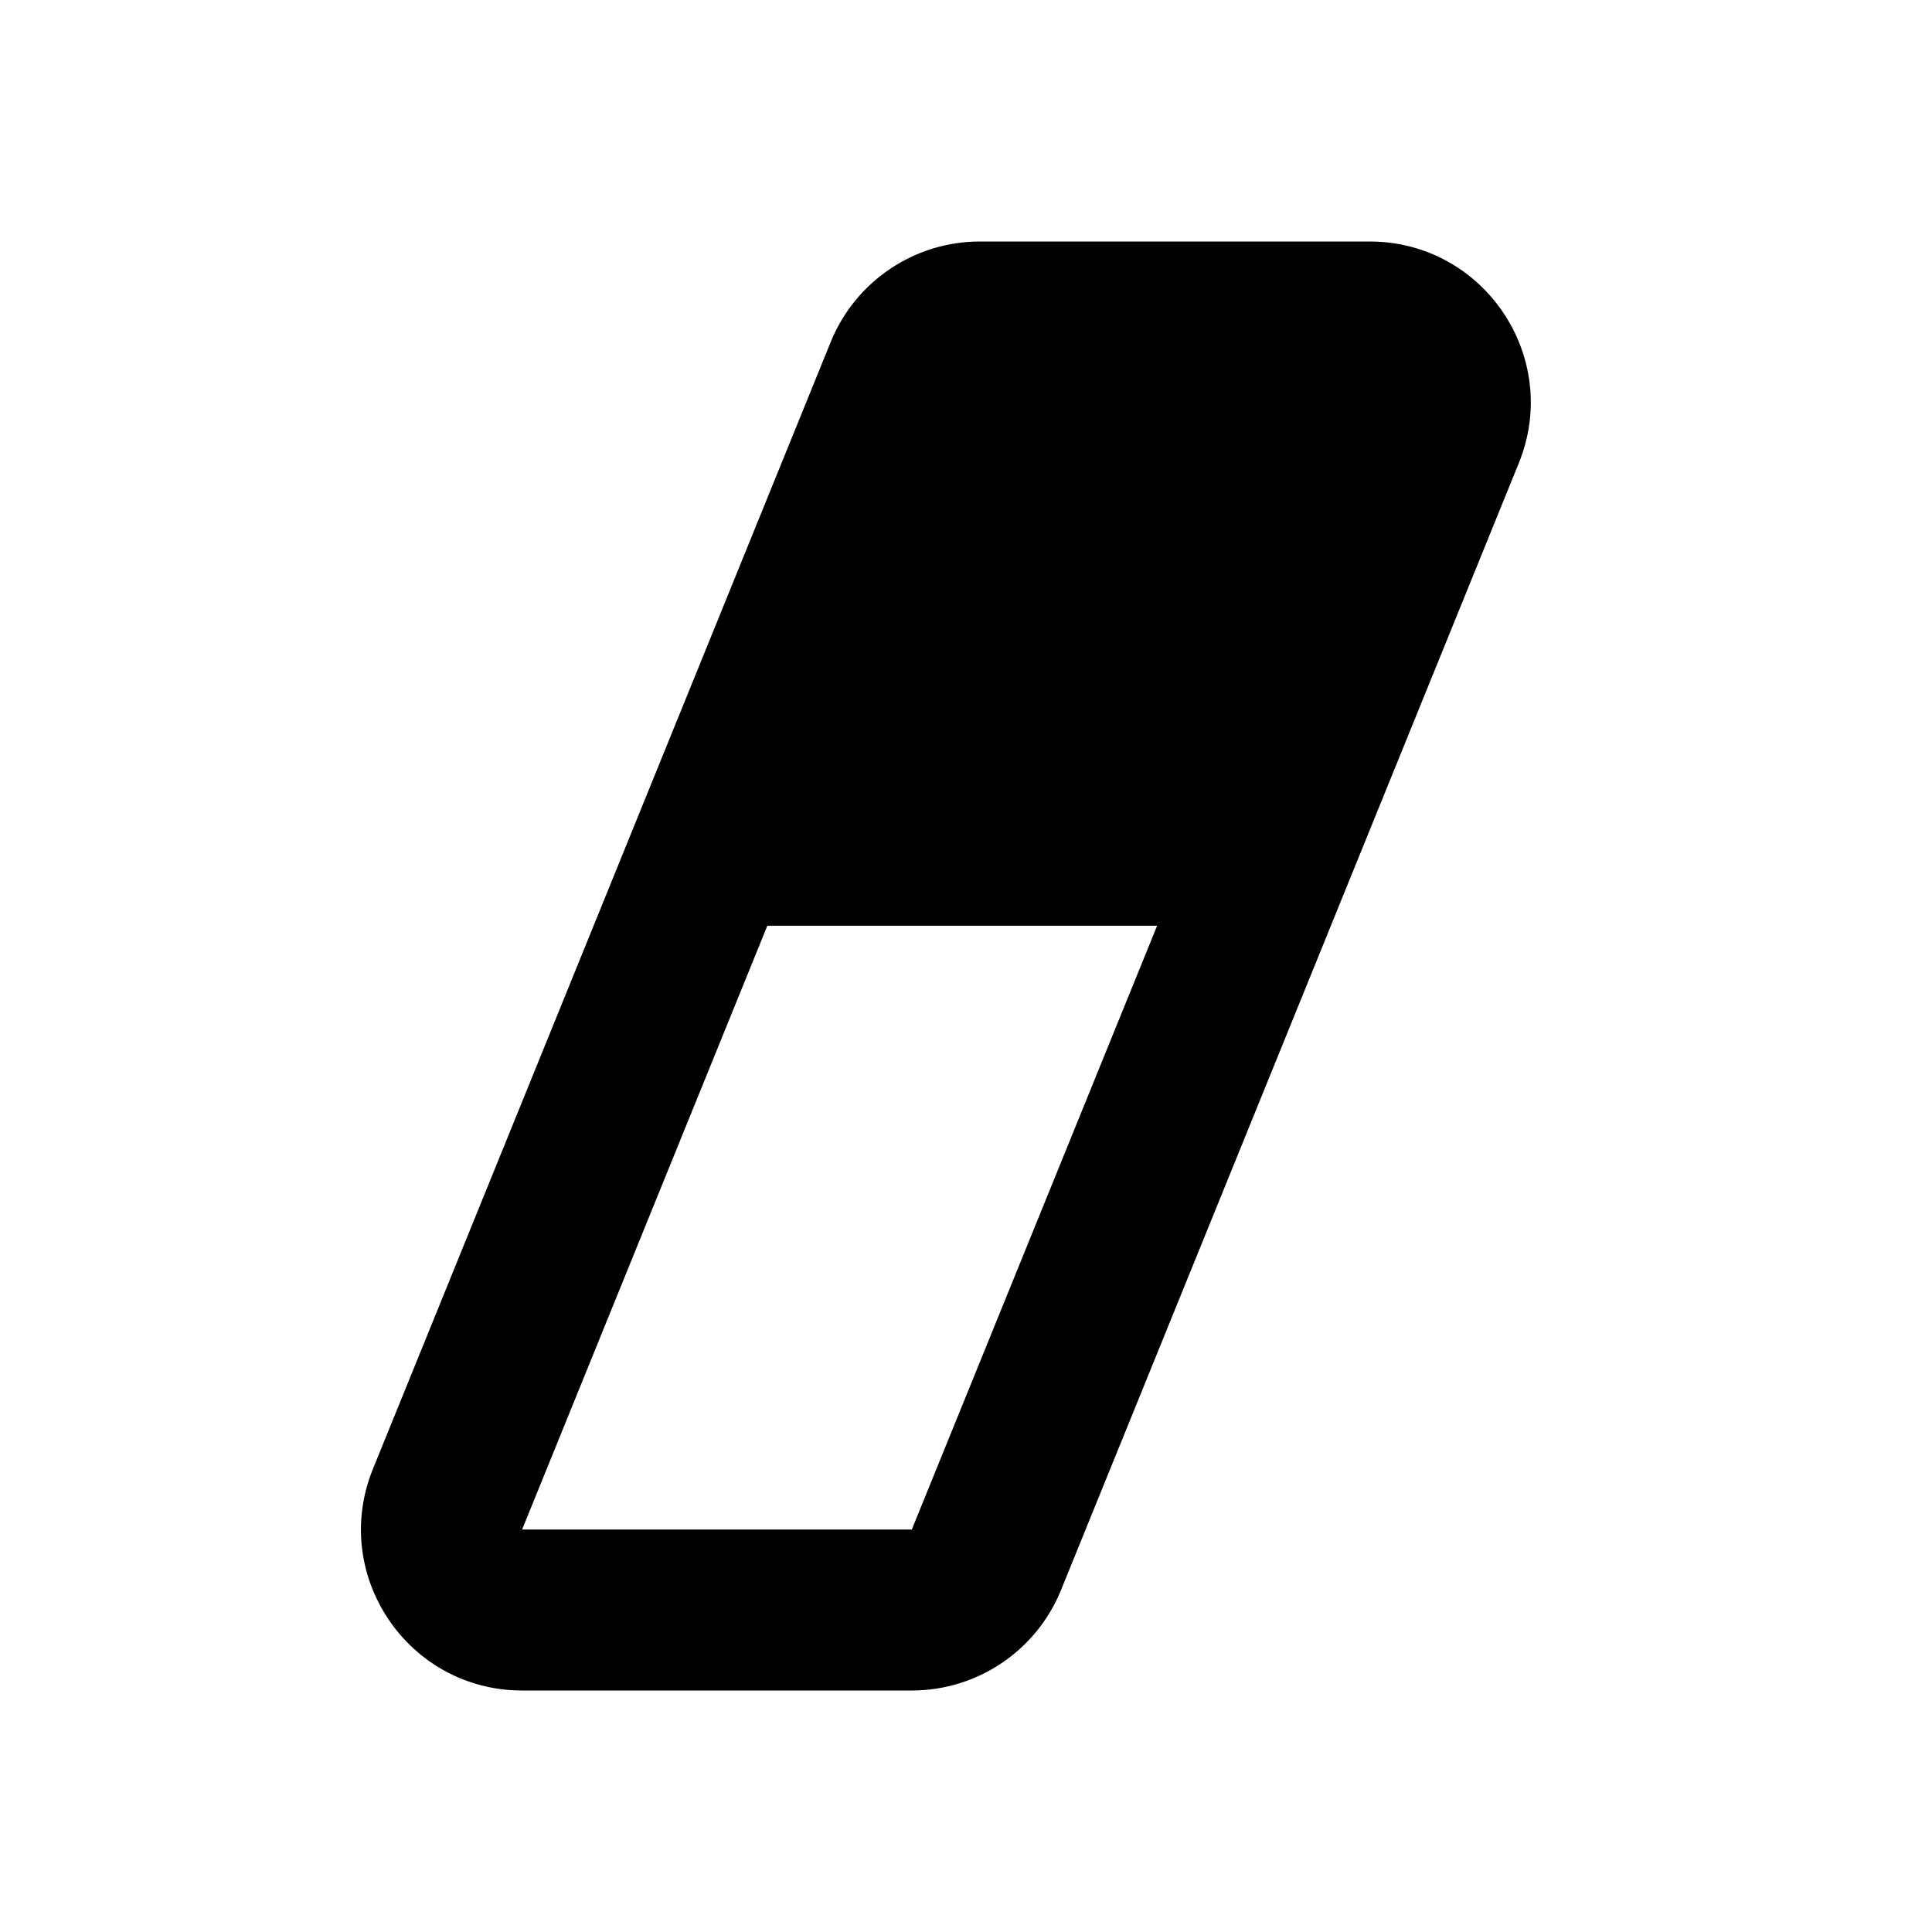 <svg width="24" height="24" viewBox="0 0 24 24" fill="none" xmlns="http://www.w3.org/2000/svg">
<path fill-rule="evenodd" clip-rule="evenodd" d="M12.173 3C11.359 3 10.627 3.493 10.32 4.247L4.633 18.247C4.098 19.562 5.066 21 6.486 21H11.327C12.141 21 12.873 20.507 13.18 19.753L18.867 5.753C19.402 4.438 18.434 3 17.014 3H12.173ZM9.532 11.5L6.486 19L11.327 19L14.374 11.5H9.532Z" fill="currentColor" />
</svg>
